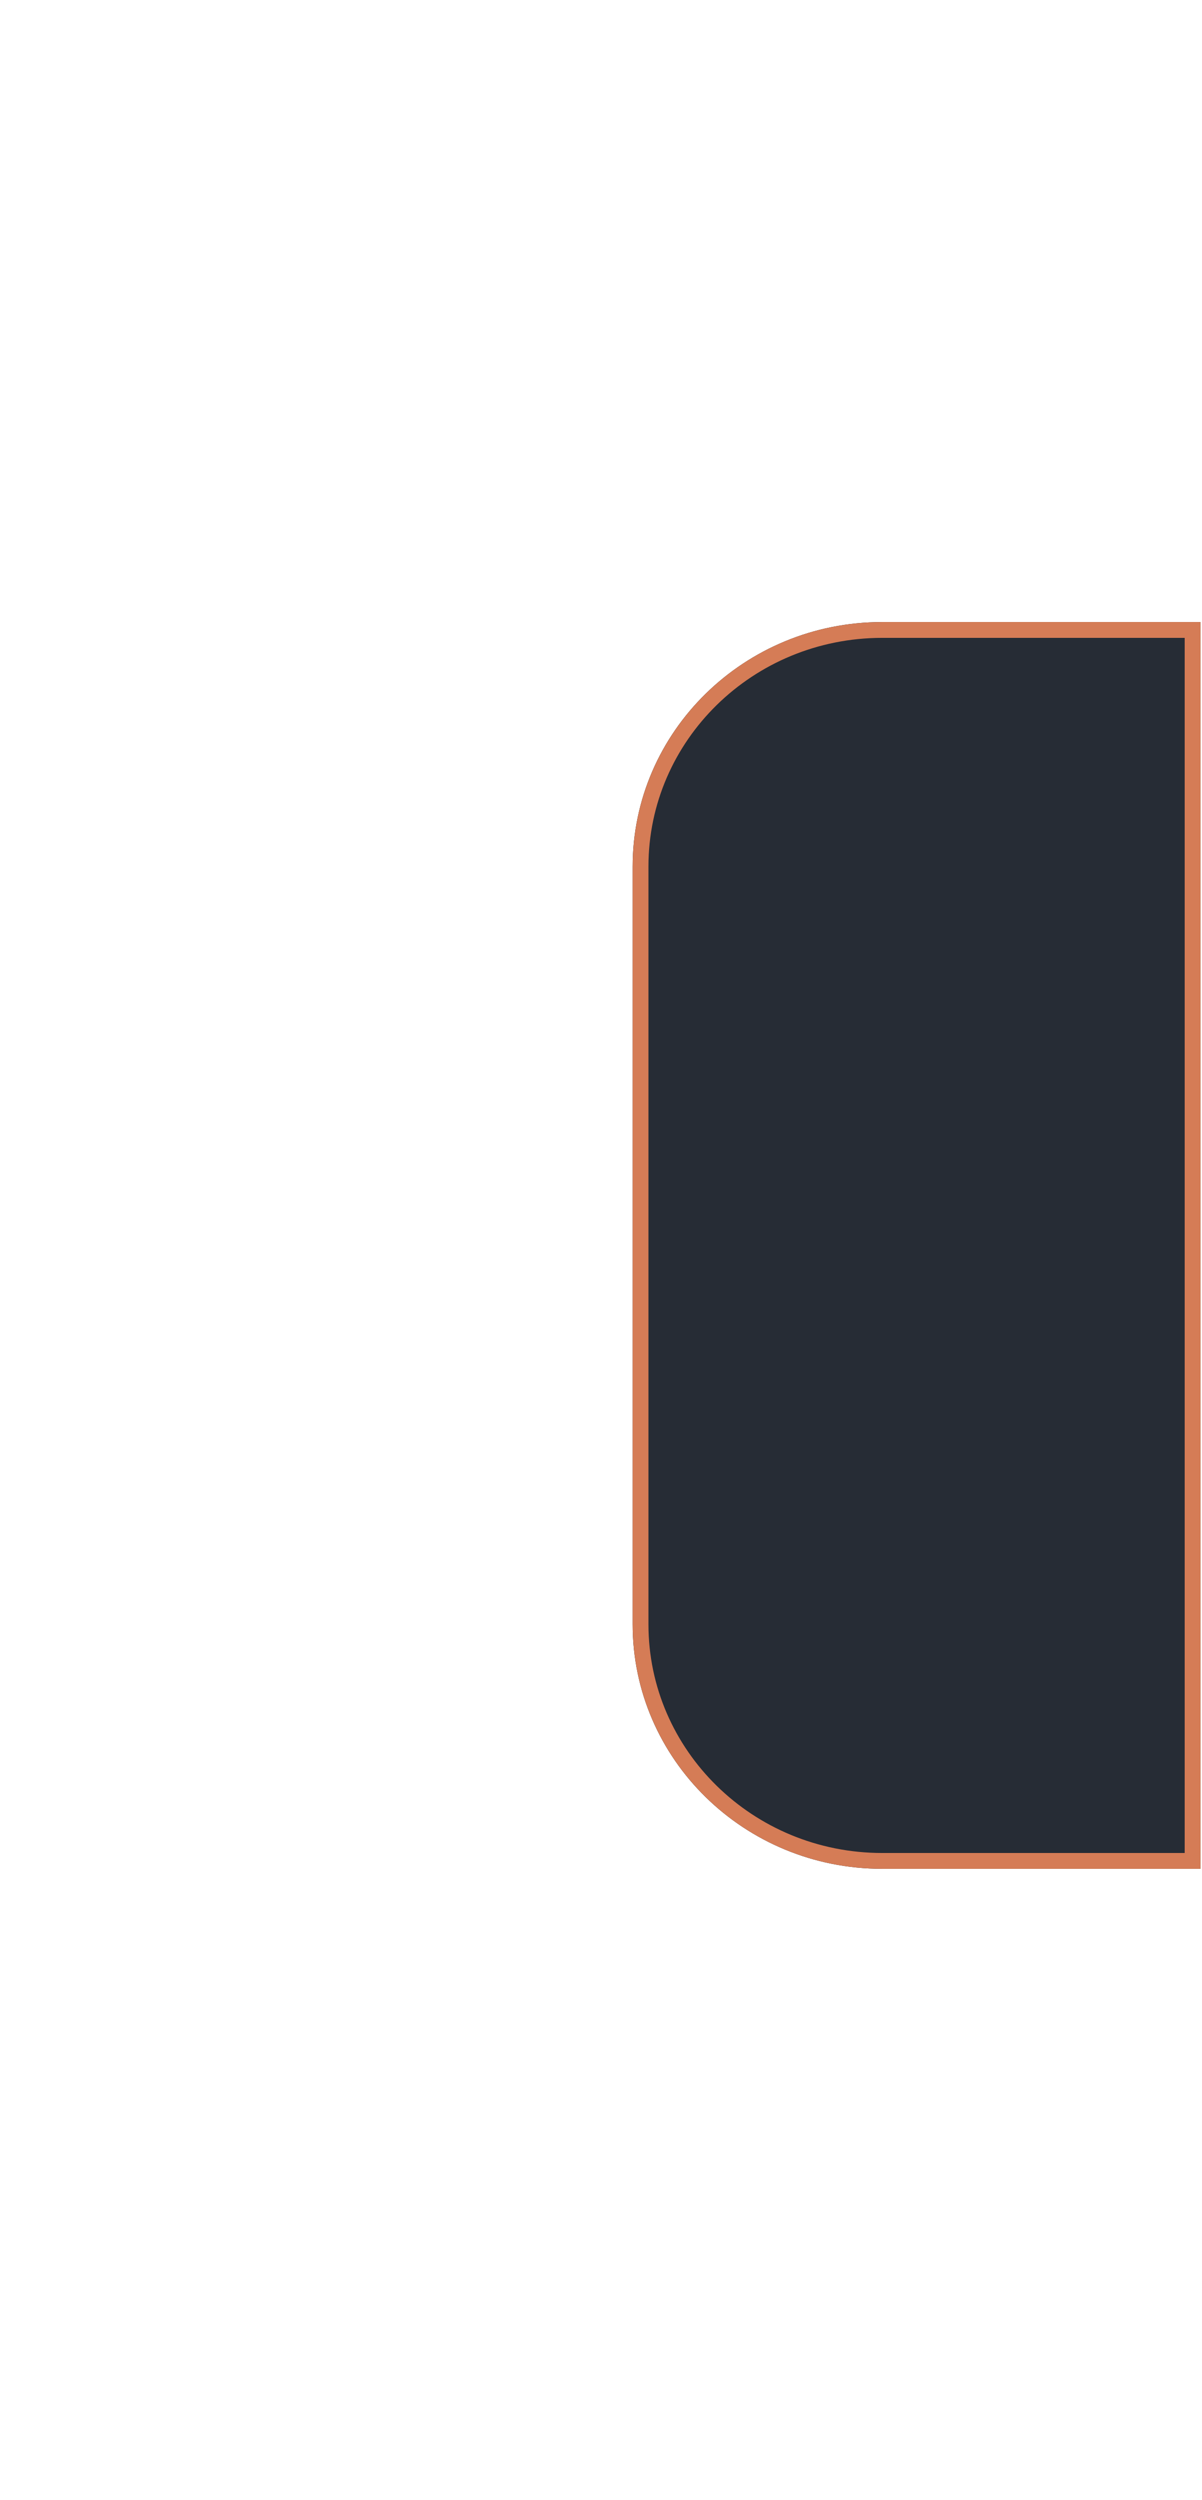 <svg width="76" height="158" viewBox="0 0 76 158" fill="none" xmlns="http://www.w3.org/2000/svg">
<g id="Vector" filter="url(#filter0_d_81_543)">
<path d="M55.782 114.101C47.066 114.101 40 107.184 40 98.652V50.759C40 42.227 47.066 35.31 55.782 35.31H75.905V114.101H55.782Z" fill="#262C35"/>
<path d="M55.782 113.601C47.332 113.601 40.5 106.898 40.5 98.652V50.759C40.5 42.513 47.332 35.81 55.782 35.81H75.405V113.601H55.782Z" stroke="#D57C56"/>
</g>
<defs>
<filter id="filter0_d_81_543" x="0.7" y="0.01" width="114.505" height="157.392" filterUnits="userSpaceOnUse" color-interpolation-filters="sRGB">
<feFlood flood-opacity="0" result="BackgroundImageFix"/>
<feColorMatrix in="SourceAlpha" type="matrix" values="0 0 0 0 0 0 0 0 0 0 0 0 0 0 0 0 0 0 127 0" result="hardAlpha"/>
<feOffset dy="4"/>
<feGaussianBlur stdDeviation="19.65"/>
<feComposite in2="hardAlpha" operator="out"/>
<feColorMatrix type="matrix" values="0 0 0 0 1 0 0 0 0 0.54 0 0 0 0 0 0 0 0 1 0"/>
<feBlend mode="normal" in2="BackgroundImageFix" result="effect1_dropShadow_81_543"/>
<feBlend mode="normal" in="SourceGraphic" in2="effect1_dropShadow_81_543" result="shape"/>
</filter>
</defs>
</svg>
